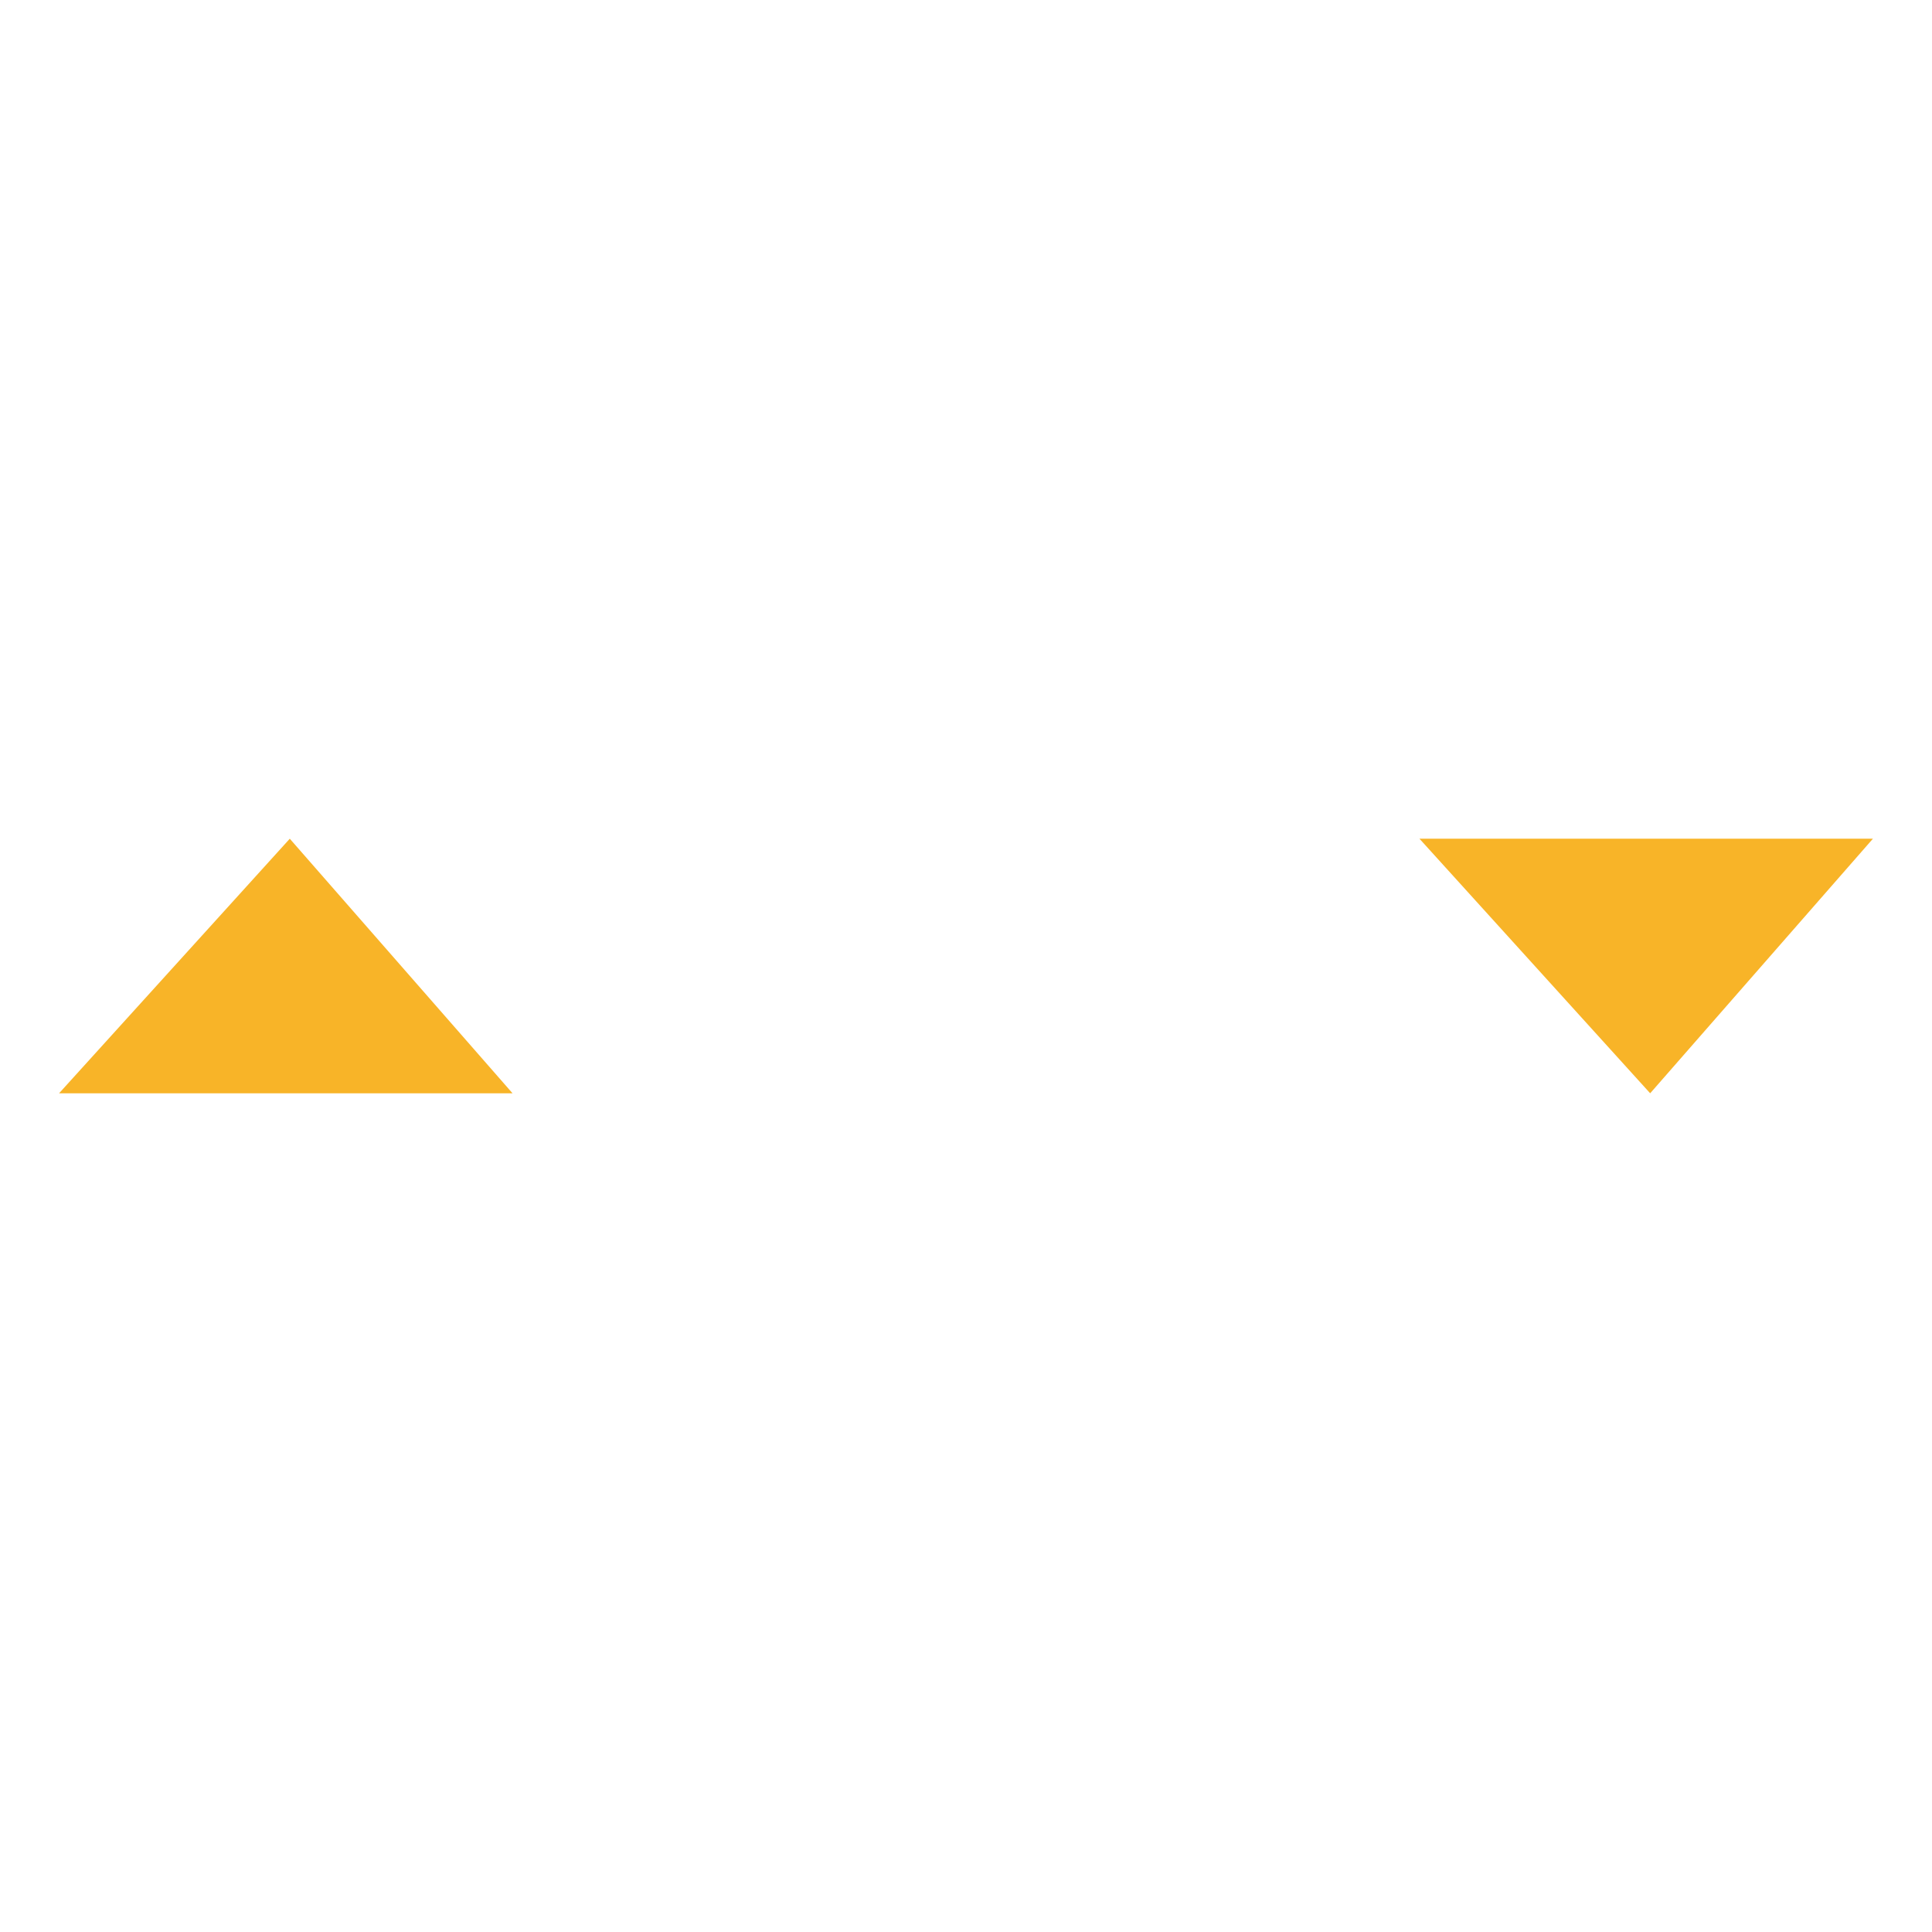 <?xml version="1.0" standalone="no"?><!DOCTYPE svg PUBLIC "-//W3C//DTD SVG 1.1//EN" "http://www.w3.org/Graphics/SVG/1.1/DTD/svg11.dtd"><svg t="1543573051785" class="icon" style="" viewBox="0 0 1024 1024" version="1.1" xmlns="http://www.w3.org/2000/svg" p-id="1424" xmlns:xlink="http://www.w3.org/1999/xlink" width="128" height="128"><defs><style type="text/css"></style></defs><path d="M874.625 457.185c-8.433 0-16.866-8.433-21.083-16.866-33.733-160.23-177.096-274.077-341.542-274.077-130.714 0-252.994 71.682-312.026 189.746-4.217 8.433-16.866 12.65-29.516 8.433-8.433-4.217-12.65-16.866-8.433-29.516 67.465-130.714 198.179-215.045 349.975-215.045 181.313 0 345.759 130.714 379.491 307.81 4.217 12.65-4.217 21.083-16.866 25.299v4.217zM512 899.924c-185.529 0-345.759-130.714-383.708-316.243-4.217-12.65 4.217-21.083 16.866-25.299 12.65 0 21.083 4.217 25.299 16.866 33.733 164.446 177.096 278.294 341.542 278.294 130.714 0 248.778-71.682 307.81-189.746 4.217-8.433 16.866-12.65 29.516-8.433 8.433 4.217 12.65 16.866 8.433 29.516-67.465 134.93-198.179 215.045-345.759 215.045z" fill="" p-id="1425"></path><path d="M31.311 579.465l122.281-134.93 118.064 134.93z" fill="#F8B428" p-id="1426"></path><path d="M271.656 600.548H31.311c-8.433 0-16.866-4.217-21.083-12.65-4.217-8.433 0-16.866 4.217-21.083l122.281-139.147c4.217-4.217 8.433-8.433 16.866-8.433 4.217 0 12.65 4.217 16.866 8.433l118.064 139.147c4.217 4.217 8.433 16.866 4.217 21.083-4.217 8.433-12.65 12.65-21.083 12.65z m-193.962-42.166h147.58l-71.682-84.331-75.898 84.331z" fill="" p-id="1427"></path><path d="M752.344 444.535l122.281 134.93 118.064-134.93z" fill="#F8B428" p-id="1428"></path><path d="M874.625 600.548c-4.217 0-12.65-4.217-16.866-8.433l-122.281-139.147c-4.217-4.217-8.433-16.866-4.217-21.083 4.217-8.433 12.65-12.65 21.083-12.65h240.344c8.433 0 16.866 4.217 21.083 12.65 4.217 8.433 4.217 16.866-4.217 21.083L891.491 596.331c-4.217 4.217-12.65 4.217-16.866 4.217z m-75.898-134.93l75.898 84.331 71.682-84.331h-147.58z" fill="" p-id="1429"></path></svg>